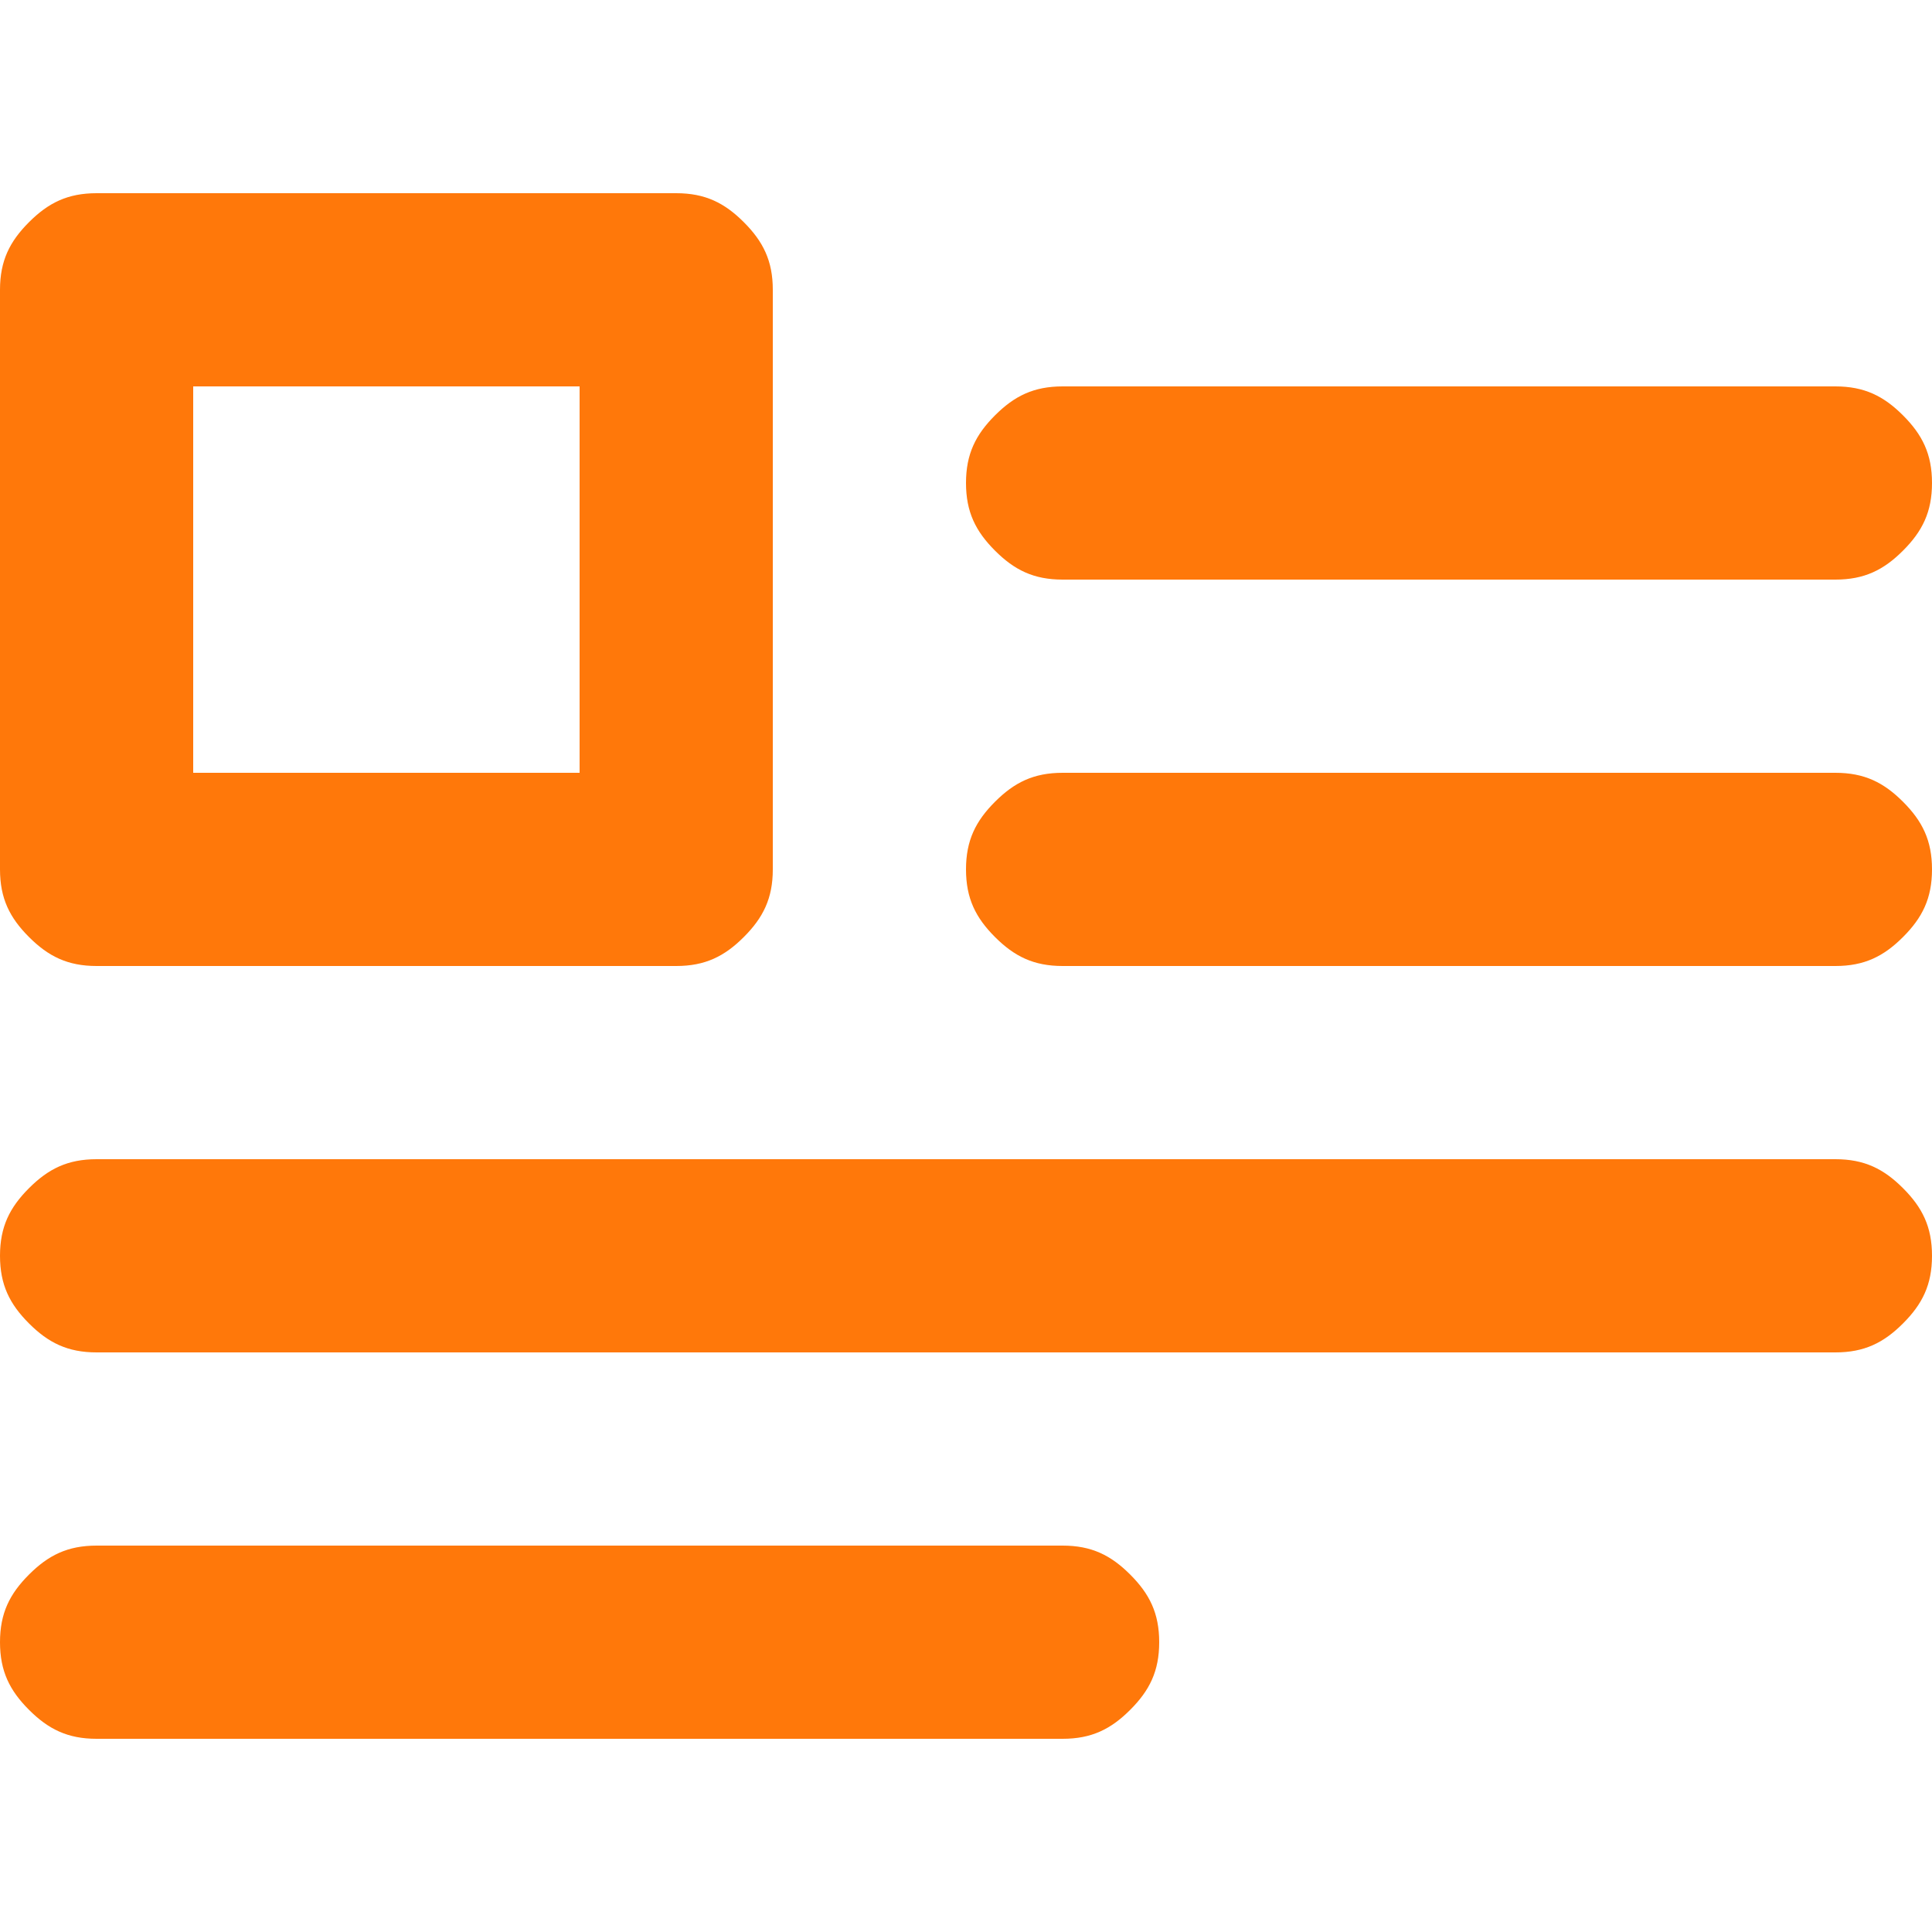 <?xml version="1.0" encoding="utf-8"?>
<!-- Generator: Adobe Illustrator 23.0.6, SVG Export Plug-In . SVG Version: 6.00 Build 0)  -->
<svg version="1.1" id="Layer_1" xmlns="http://www.w3.org/2000/svg" xmlns:xlink="http://www.w3.org/1999/xlink" x="0px" y="0px"
	 width="20px" height="20px" viewBox="0 0 20 20" style="enable-background:new 0 0 20 20;" xml:space="preserve">
<style type="text/css">
	.st0{fill:#FF780A;}
</style>
<path class="st0" d="M1,10h6c0.3,0,0.5-0.1,0.7-0.3C7.9,9.5,8,9.3,8,9V3c0-0.3-0.1-0.5-0.3-0.7C7.5,2.1,7.3,2,7,2H1
	C0.7,2,0.5,2.1,0.3,2.3C0.1,2.5,0,2.7,0,3v6c0,0.3,0.1,0.5,0.3,0.7C0.5,9.9,0.7,10,1,10z M2,4h4v4H2V4z M11,6h8
	c0.3,0,0.5-0.1,0.7-0.3C19.9,5.5,20,5.3,20,5s-0.1-0.5-0.3-0.7C19.5,4.1,19.3,4,19,4h-8c-0.3,0-0.5,0.1-0.7,0.3
	C10.1,4.5,10,4.7,10,5s0.1,0.5,0.3,0.7C10.5,5.9,10.7,6,11,6z M11,16H1c-0.3,0-0.5,0.1-0.7,0.3C0.1,16.5,0,16.7,0,17
	s0.1,0.5,0.3,0.7C0.5,17.9,0.7,18,1,18h10c0.3,0,0.5-0.1,0.7-0.3S12,17.3,12,17s-0.1-0.5-0.3-0.7S11.3,16,11,16z M19,12H1
	c-0.3,0-0.5,0.1-0.7,0.3C0.1,12.5,0,12.7,0,13s0.1,0.5,0.3,0.7C0.5,13.9,0.7,14,1,14h18c0.3,0,0.5-0.1,0.7-0.3S20,13.3,20,13
	s-0.1-0.5-0.3-0.7S19.3,12,19,12z M19,8h-8c-0.3,0-0.5,0.1-0.7,0.3C10.1,8.5,10,8.7,10,9s0.1,0.5,0.3,0.7C10.5,9.9,10.7,10,11,10h8
	c0.3,0,0.5-0.1,0.7-0.3C19.9,9.5,20,9.3,20,9s-0.1-0.5-0.3-0.7C19.5,8.1,19.3,8,19,8z"/>
</svg>
